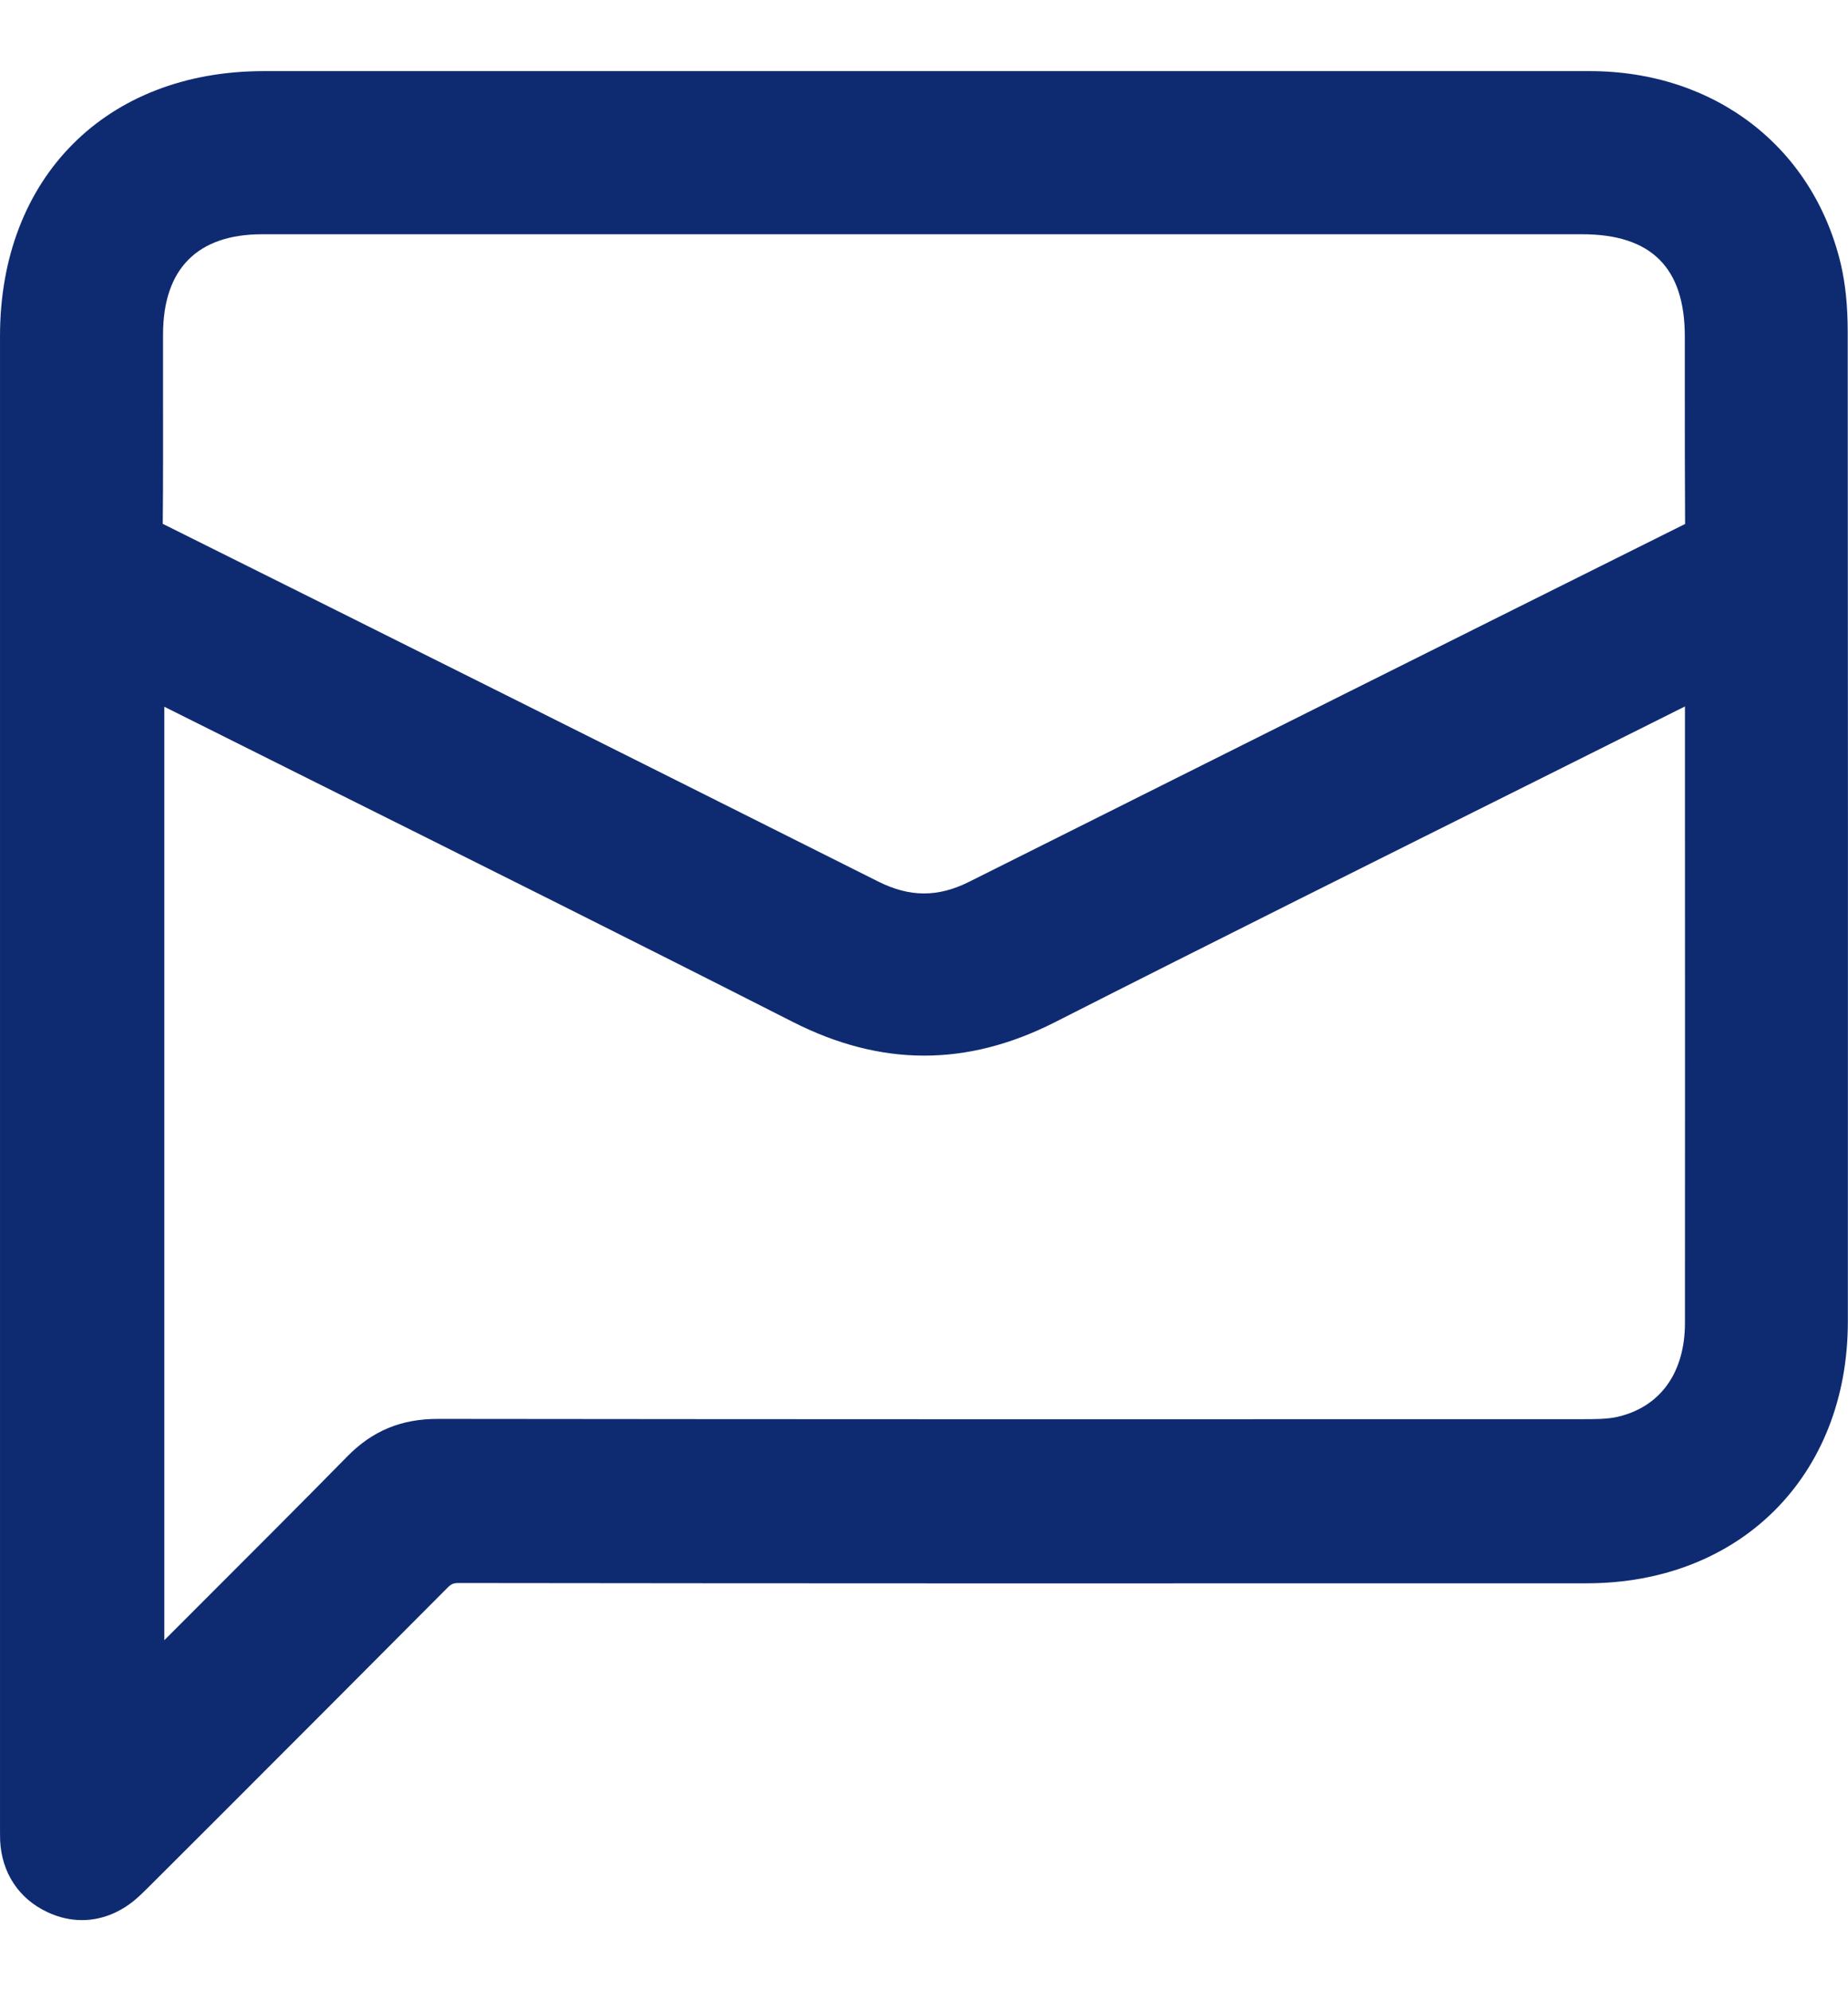 <svg width="13" height="14" viewBox="0 0 13 14" fill="none" xmlns="http://www.w3.org/2000/svg">
<path d="M12.998 2.335C12.998 2.152 12.982 1.997 12.95 1.859C12.755 1.034 12.063 0.501 11.186 0.5C8.416 0.5 5.647 0.5 2.878 0.5H1.855C0.746 0.5 4.12274e-05 1.249 4.12274e-05 2.363C4.12274e-05 3.555 4.12274e-05 4.746 4.12274e-05 5.939V12.803V12.836C4.12274e-05 12.868 -0 12.904 0.001 12.942C0.012 13.167 0.133 13.351 0.334 13.444C0.414 13.482 0.496 13.5 0.577 13.5C0.71 13.5 0.841 13.45 0.955 13.353C0.993 13.32 1.026 13.287 1.056 13.257L1.516 12.798C2.049 12.265 2.601 11.713 3.142 11.169C3.175 11.135 3.188 11.13 3.232 11.13C5.524 11.133 8.044 11.133 11.161 11.132C12.243 11.132 12.999 10.375 12.999 9.291C13 7.026 13 4.683 12.998 2.335ZM1.147 2.785C1.147 2.639 1.147 2.494 1.147 2.349C1.148 1.89 1.389 1.647 1.844 1.647C2.957 1.647 4.07 1.647 5.182 1.647H6.507H7.828C8.929 1.647 10.029 1.647 11.13 1.647C11.616 1.647 11.852 1.882 11.852 2.365C11.852 2.5 11.852 2.635 11.852 2.77C11.852 3.069 11.852 3.378 11.854 3.684C10.246 4.485 8.599 5.308 6.819 6.199C6.598 6.31 6.4 6.309 6.178 6.198C4.341 5.277 2.694 4.454 1.145 3.683C1.148 3.383 1.147 3.079 1.147 2.785ZM1.156 4.969C1.498 5.14 1.841 5.311 2.183 5.482C3.297 6.037 4.449 6.612 5.577 7.185C6.198 7.5 6.8 7.501 7.419 7.188C8.54 6.619 9.685 6.049 10.792 5.497C11.146 5.32 11.499 5.144 11.853 4.967V5.466C11.853 6.745 11.854 8.023 11.853 9.301C11.853 9.652 11.679 9.893 11.377 9.962C11.307 9.978 11.22 9.978 11.128 9.978H11.121C8.252 9.979 5.667 9.979 3.082 9.976H3.08C2.822 9.976 2.619 10.06 2.442 10.241C2.106 10.583 1.76 10.928 1.426 11.262C1.336 11.352 1.246 11.442 1.156 11.532L1.156 4.969Z" fill="#0E2B72"/>
</svg>
